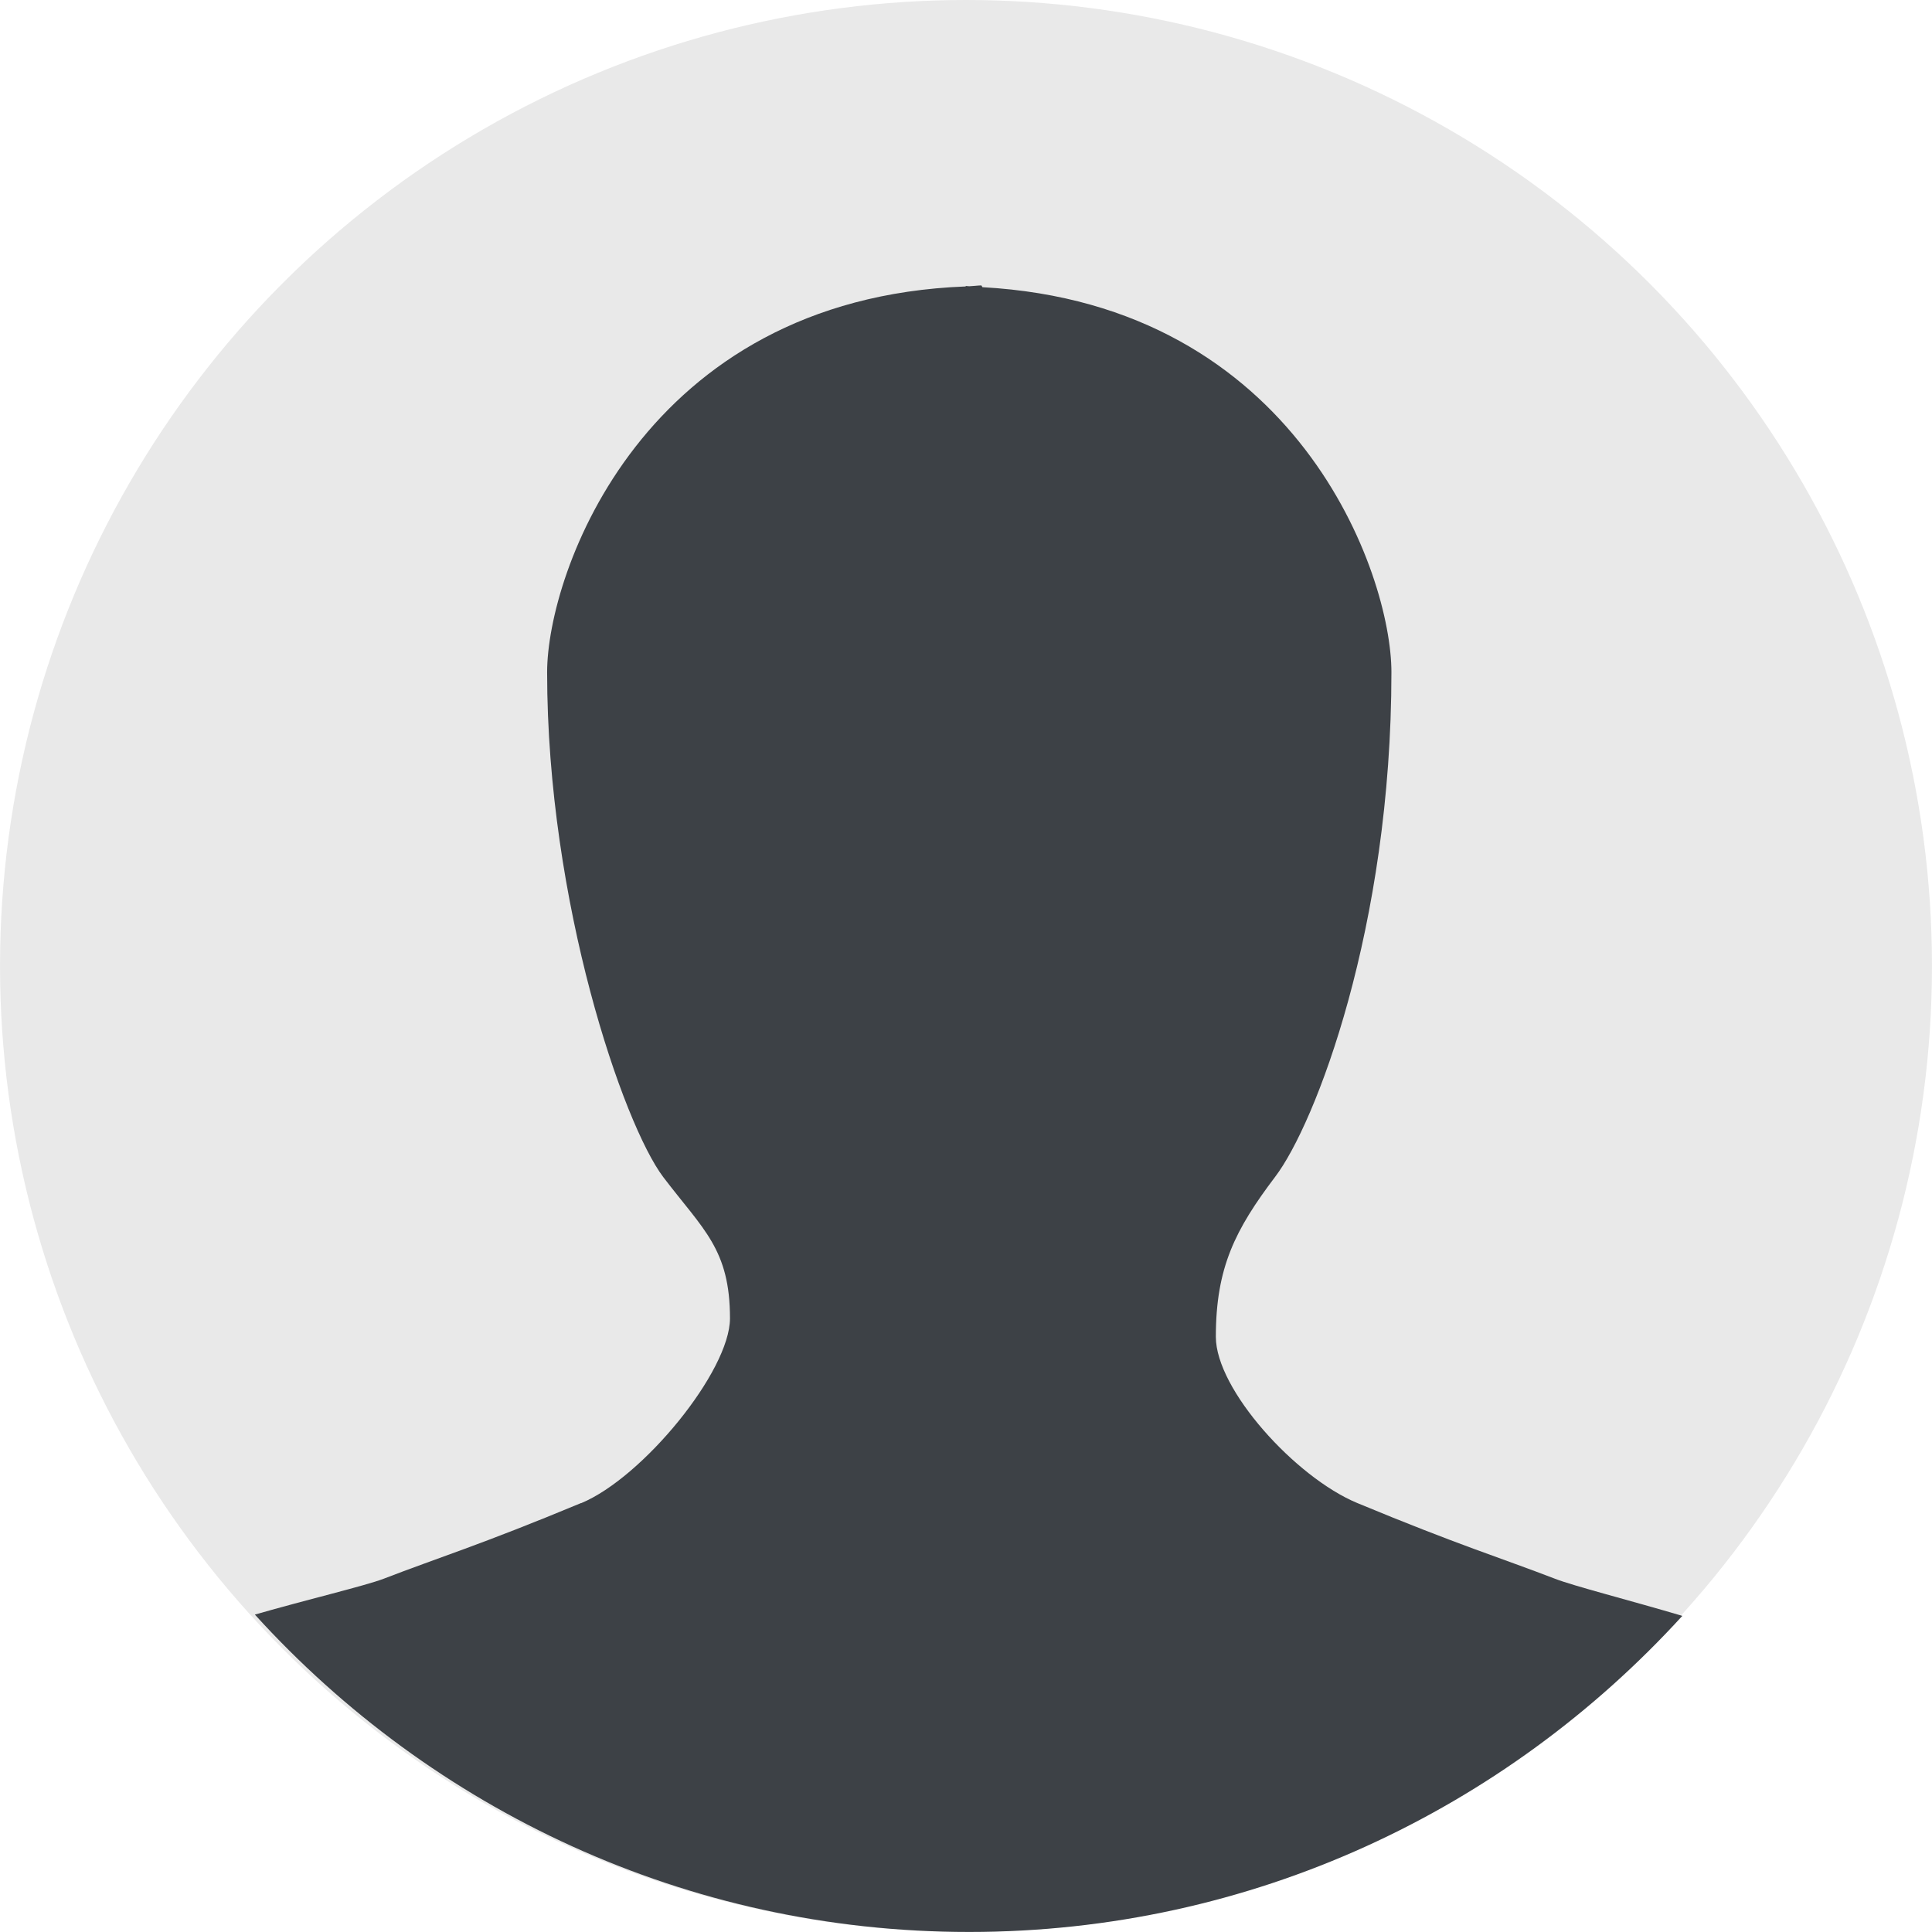 <svg xmlns="http://www.w3.org/2000/svg" width="40px" height="40px" viewBox="0 0 38.996 38.997"><circle fill="#E9E9E9" cx="19.498" cy="19.498" r="19.498"/><path fill="#3D4146" d="M11.73 30.338c-2.035.847-2.888 1.104-3.99 1.53-.367.14-1.534.417-2.596.722 3.567 3.927 8.696 6.406 14.418 6.406 5.71 0 10.828-2.47 14.395-6.38-1.06-.314-2.195-.603-2.572-.75-1.104-.425-1.956-.683-3.99-1.528-1.247-.518-2.854-2.293-2.854-3.354 0-1.4.392-2.165 1.197-3.23.808-1.06 2.347-5.035 2.347-10.187 0-1.973-1.89-7.42-8.254-7.77-.006-.014-.018-.022-.023-.036-.084.002-.16.014-.244.017-.024 0-.045-.005-.07-.006 0 .005-.003.008-.004.01-6.516.25-8.447 5.795-8.447 7.788 0 4.652 1.54 9.128 2.345 10.19.807 1.062 1.346 1.452 1.346 2.853-.003 1.064-1.758 3.21-3.004 3.728z"/></svg>